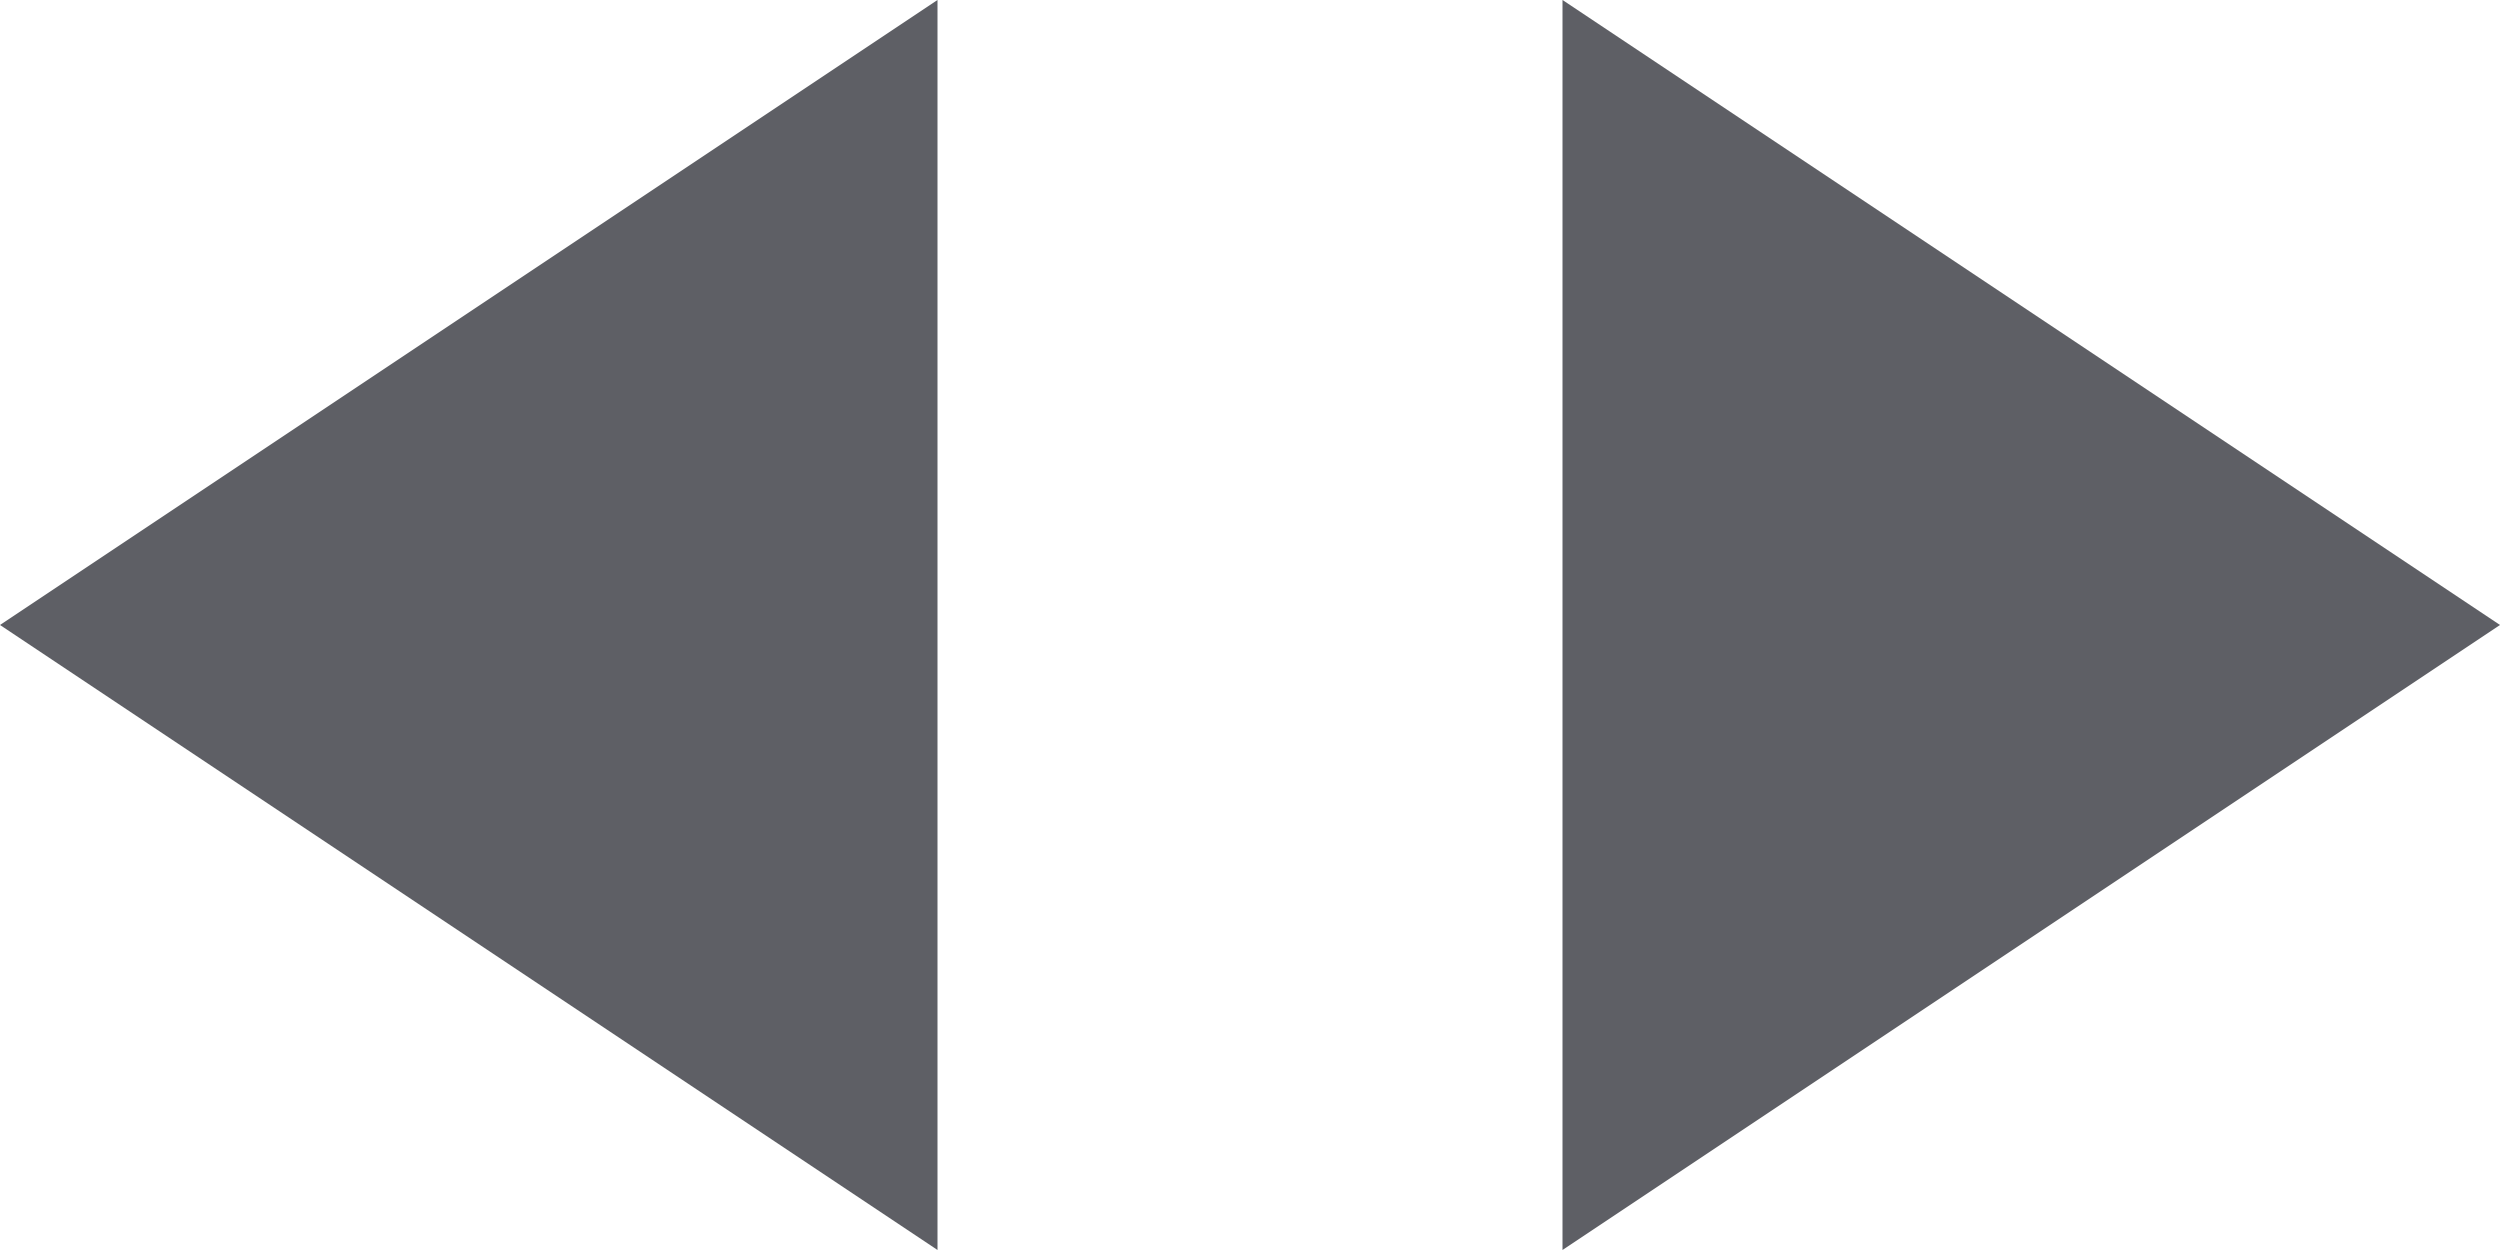 <svg width="16" height="8" viewBox="0 0 16 8" fill="none" xmlns="http://www.w3.org/2000/svg">
<path d="M16 4L10 -2.62268e-07L10 8L16 4Z" fill="#5E5F65"/>
<path d="M-1.74846e-07 4L6 8L6 -2.62268e-07L-1.74846e-07 4Z" fill="#5E5F65"/>
</svg>

